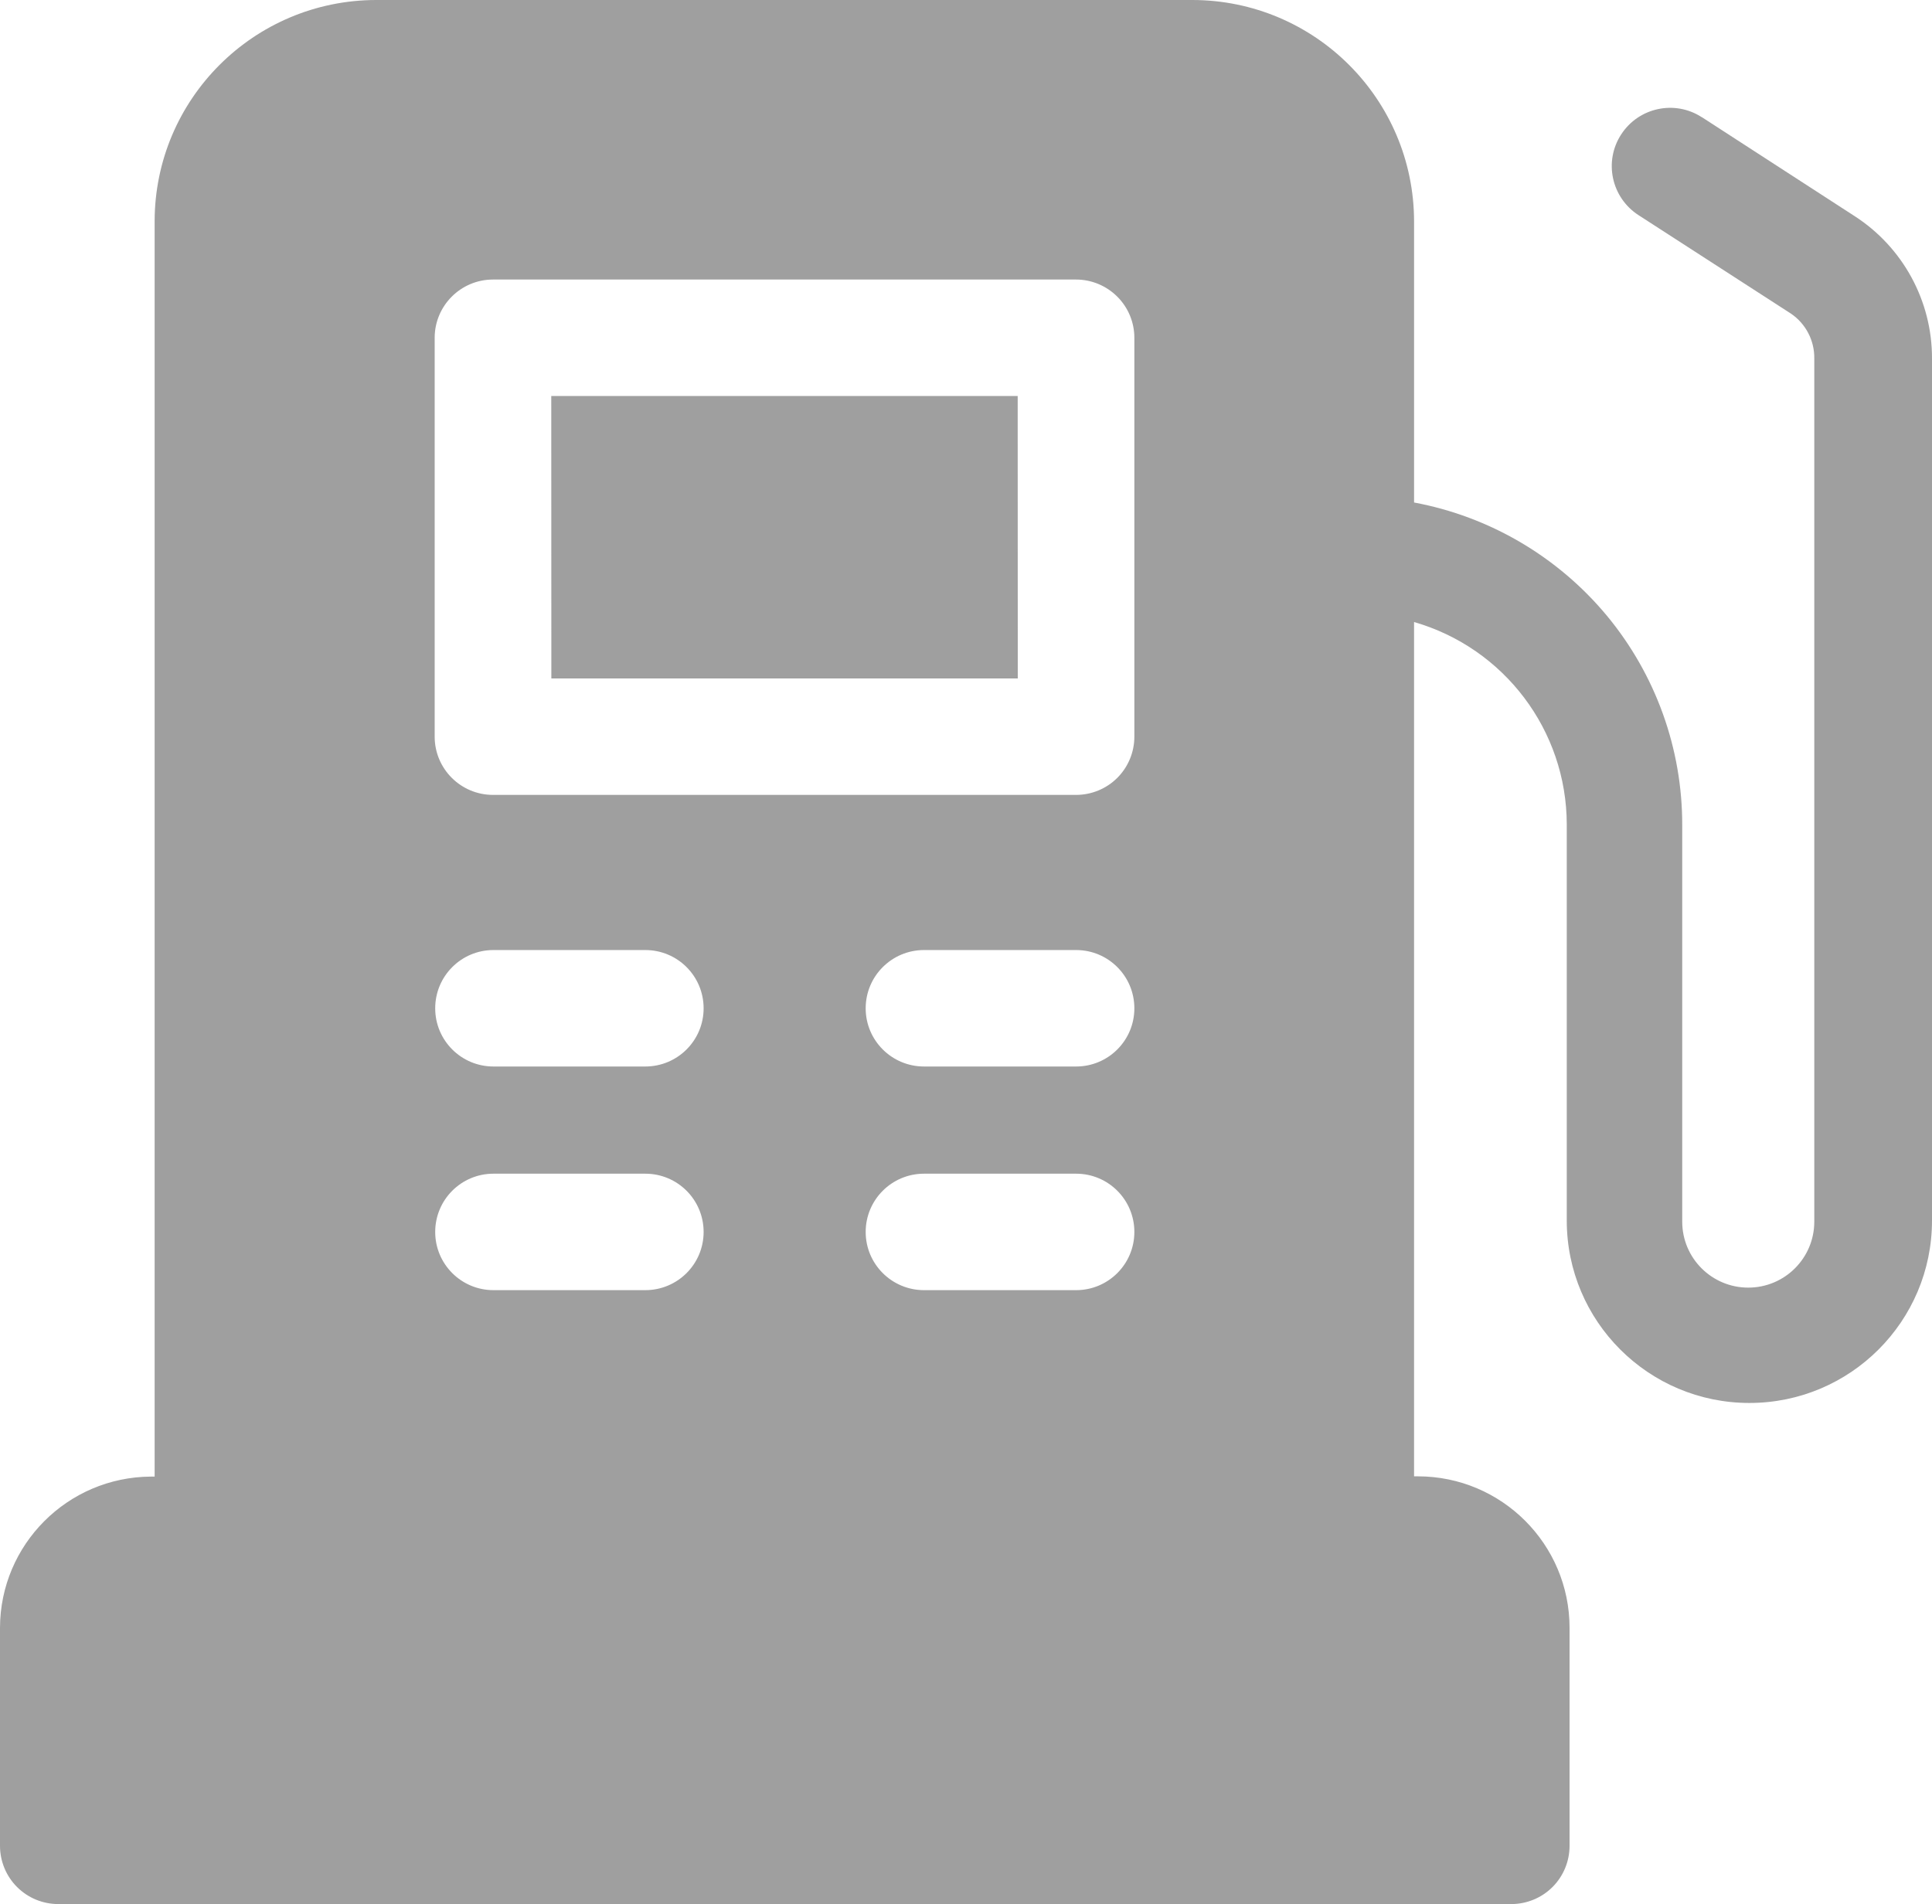 <svg width="348" height="343" viewBox="0 0 348 343" fill="none" xmlns="http://www.w3.org/2000/svg">
<path d="M334.013 38.901L306.538 21.102V21.117C301.67 17.954 295.164 19.355 292.013 24.218C288.846 29.08 290.248 35.58 295.116 38.743L322.591 56.495C325.269 58.305 326.845 61.358 326.797 64.584V220.072C326.797 226.635 321.473 231.954 314.903 231.954C308.334 231.954 303.009 226.635 303.009 220.072V148.734C303.056 134.917 298.236 121.524 289.414 110.885C280.576 100.263 268.303 93.055 254.708 90.521V39.879C254.676 17.862 236.827 0.031 214.788 0H67.757C45.718 0.031 27.869 17.862 27.853 39.879V265.996H27.175C12.162 266.09 0.047 278.24 0 293.222V332.503C0 335.288 1.103 337.964 3.072 339.931C5.041 341.898 7.719 343 10.492 343H272.224C274.997 343 277.675 341.898 279.644 339.931C281.614 337.964 282.716 335.289 282.716 332.503V293.222C282.701 278.177 270.492 265.965 255.415 265.949H254.706V112.052C270.98 116.742 282.197 131.614 282.212 148.532V219.87C282.212 238.015 296.942 252.73 315.106 252.73C333.286 252.73 348 238.015 348 219.87V64.588C348.031 54.217 342.756 44.519 334.013 38.901ZM116.232 232.409H88.883C83.086 232.409 78.391 227.719 78.391 221.927C78.391 216.12 83.086 211.43 88.883 211.43H116.232C122.045 211.43 126.739 216.12 126.739 221.927C126.739 227.719 122.045 232.409 116.232 232.409ZM116.232 192.121H88.883C83.086 192.121 78.391 187.431 78.391 181.639C78.391 175.832 83.086 171.142 88.883 171.142H116.232C122.045 171.142 126.739 175.832 126.739 181.639C126.739 187.431 122.045 192.121 116.232 192.121ZM193.818 232.409H166.438C160.64 232.409 155.93 227.719 155.93 221.927C155.93 216.12 160.64 211.43 166.438 211.43H193.834C199.631 211.43 204.326 216.12 204.326 221.927C204.326 227.719 199.631 232.409 193.834 232.409H193.818ZM193.818 192.121H166.438C160.64 192.121 155.93 187.431 155.93 181.639C155.93 175.832 160.64 171.142 166.438 171.142H193.834C199.631 171.142 204.326 175.832 204.326 181.639C204.326 187.431 199.631 192.121 193.834 192.121H193.818ZM204.326 132.696C204.326 135.481 203.223 138.157 201.254 140.124C199.285 142.091 196.607 143.193 193.834 143.193H88.803C83.006 143.193 78.295 138.503 78.295 132.696V60.854C78.295 55.062 83.006 50.357 88.803 50.357H193.834C196.607 50.357 199.285 51.474 201.254 53.441C203.223 55.409 204.326 58.068 204.326 60.854V132.696ZM99.295 71.337H183.31L183.326 122.217H99.311L99.295 71.337Z" fill="#9F9F9F"/>
</svg>
